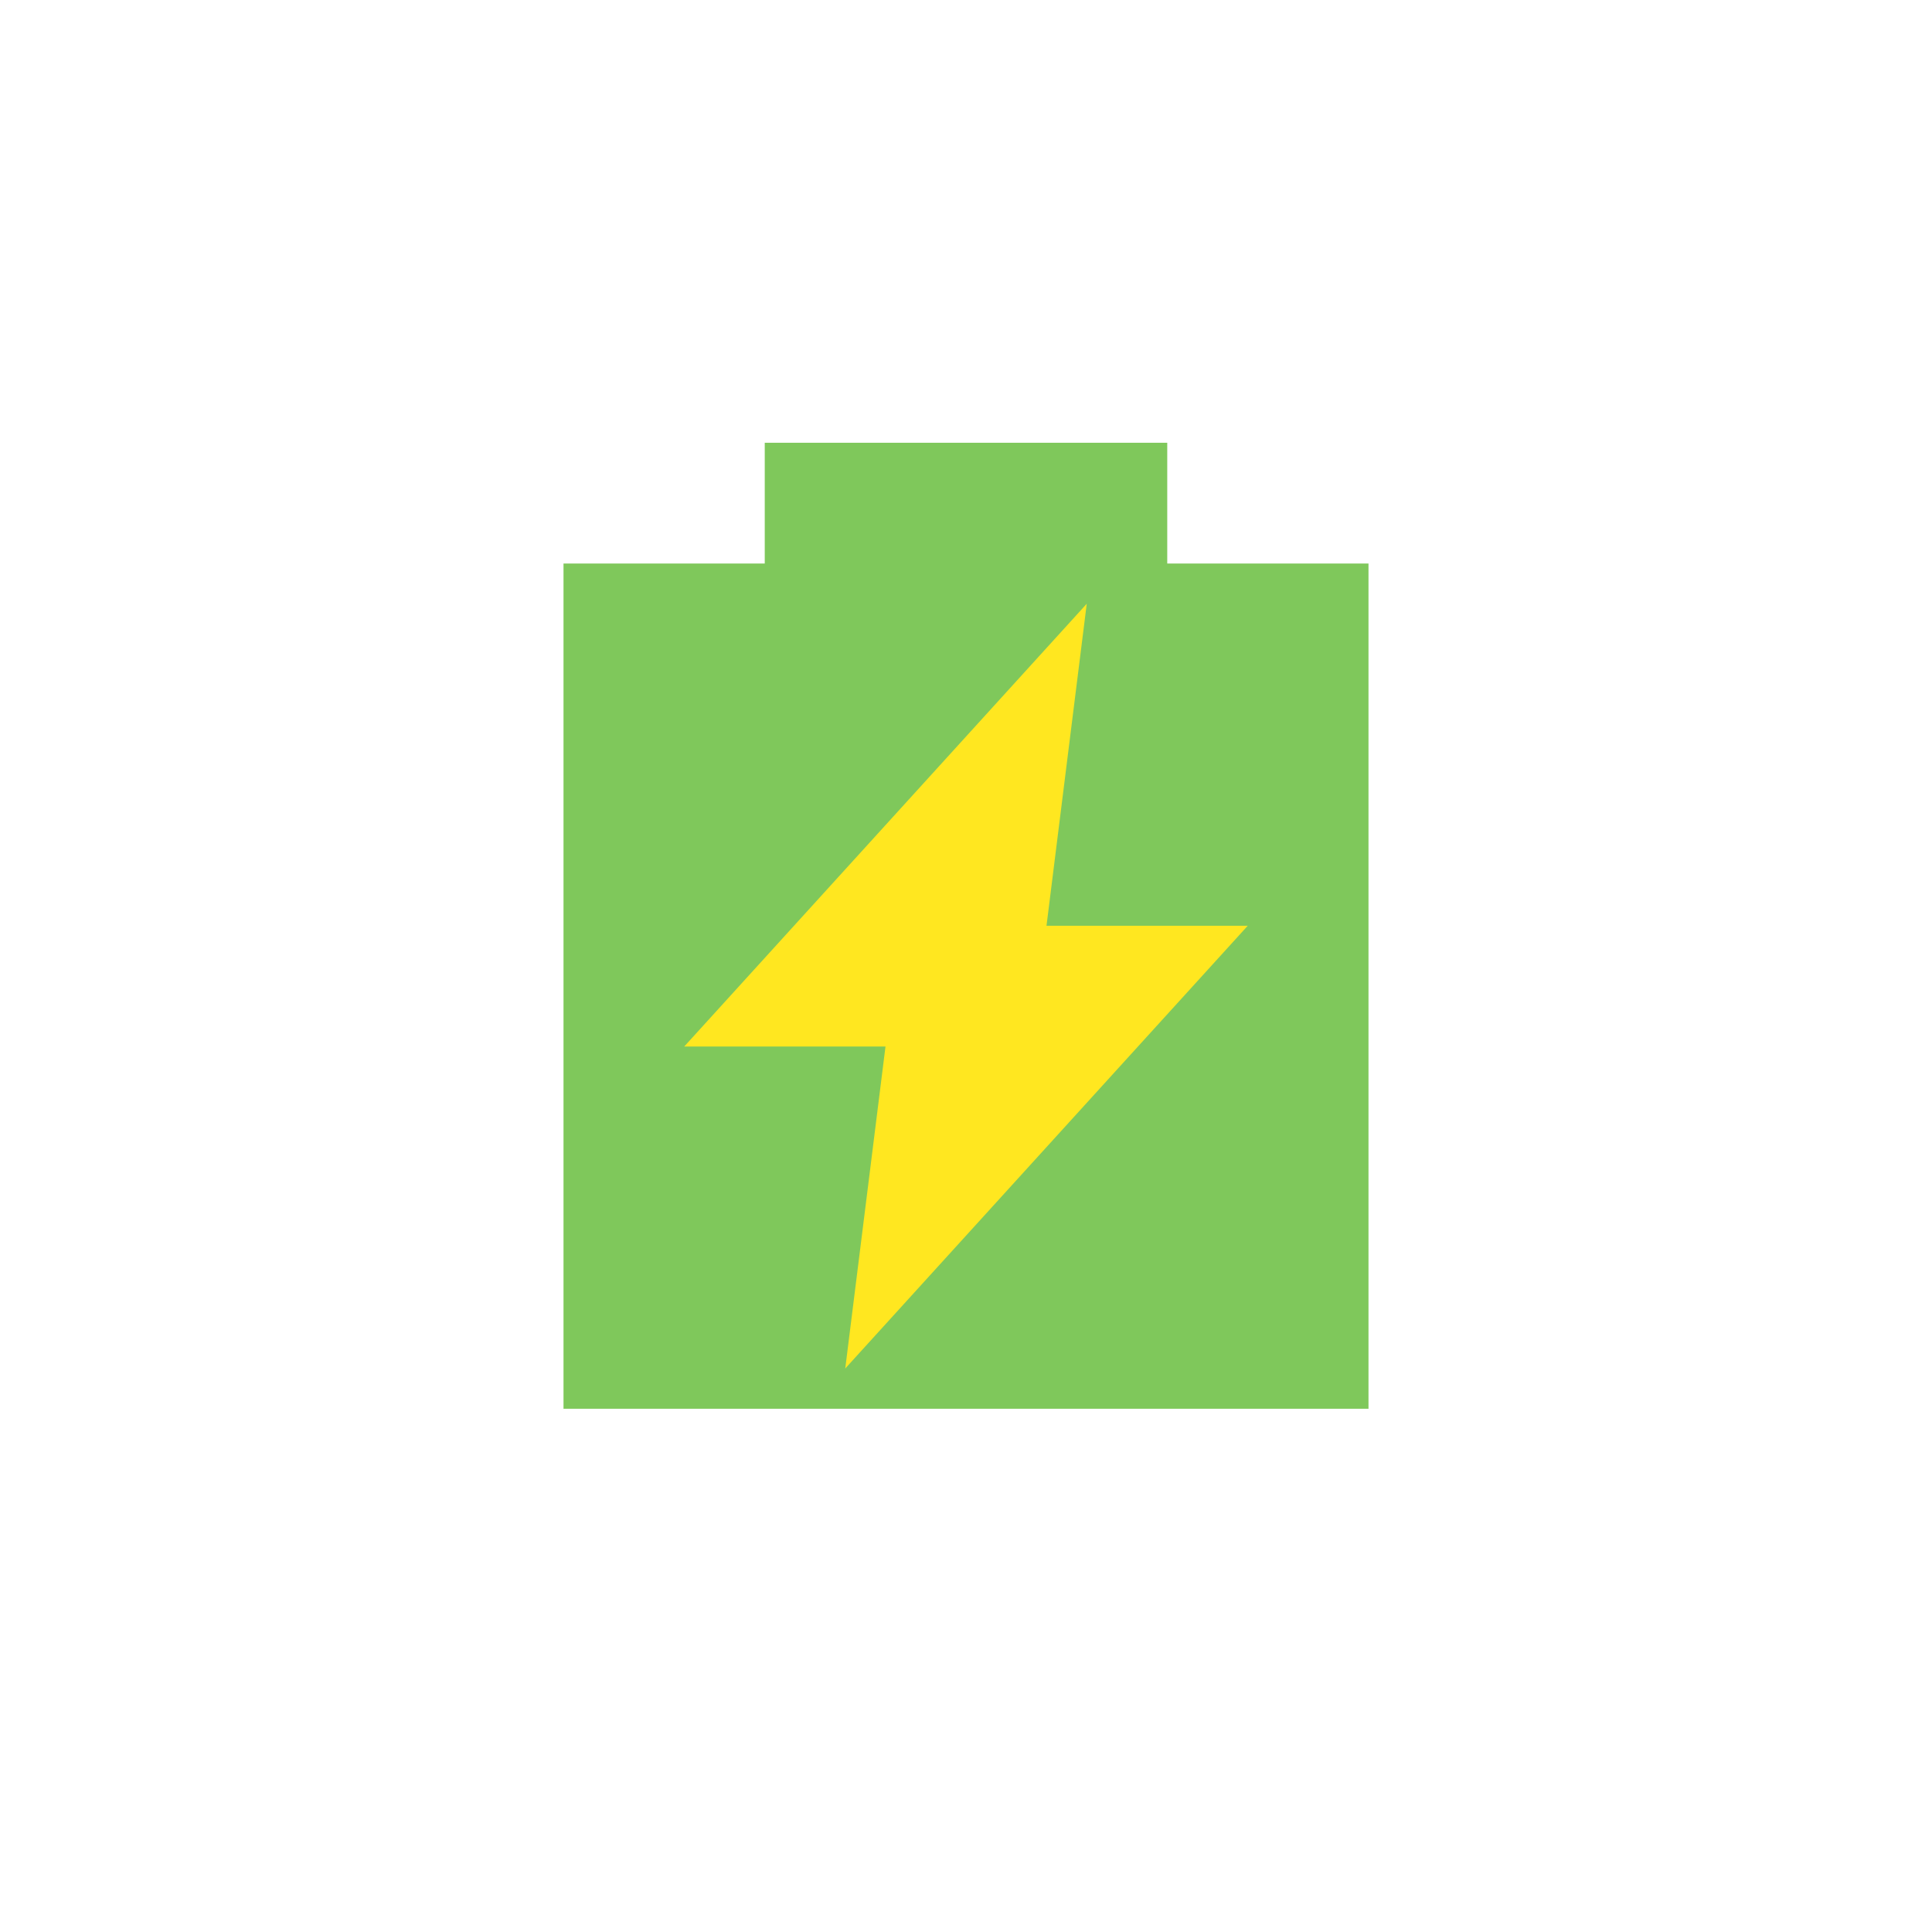 <!-- color: #007abe -->
<svg xmlns="http://www.w3.org/2000/svg" width="48" height="48" viewBox="0 0 48 48">
 <g>
  <path d="M 19 15 L 15 26 L 20 34 L 23 34 L 32 23 L 28 14 Z M 19 15 " fill="#ffe720"/>
  <path d="M 19 11 L 19 14 L 14 14 L 14 35 L 34 35 L 34 14 L 29 14 L 29 11 Z M 27 15 L 26 23 L 31 23 L 21 34 L 22 26 L 17 26 Z M 27 15 " fill="#7fc85b"/>
 </g>
</svg>
